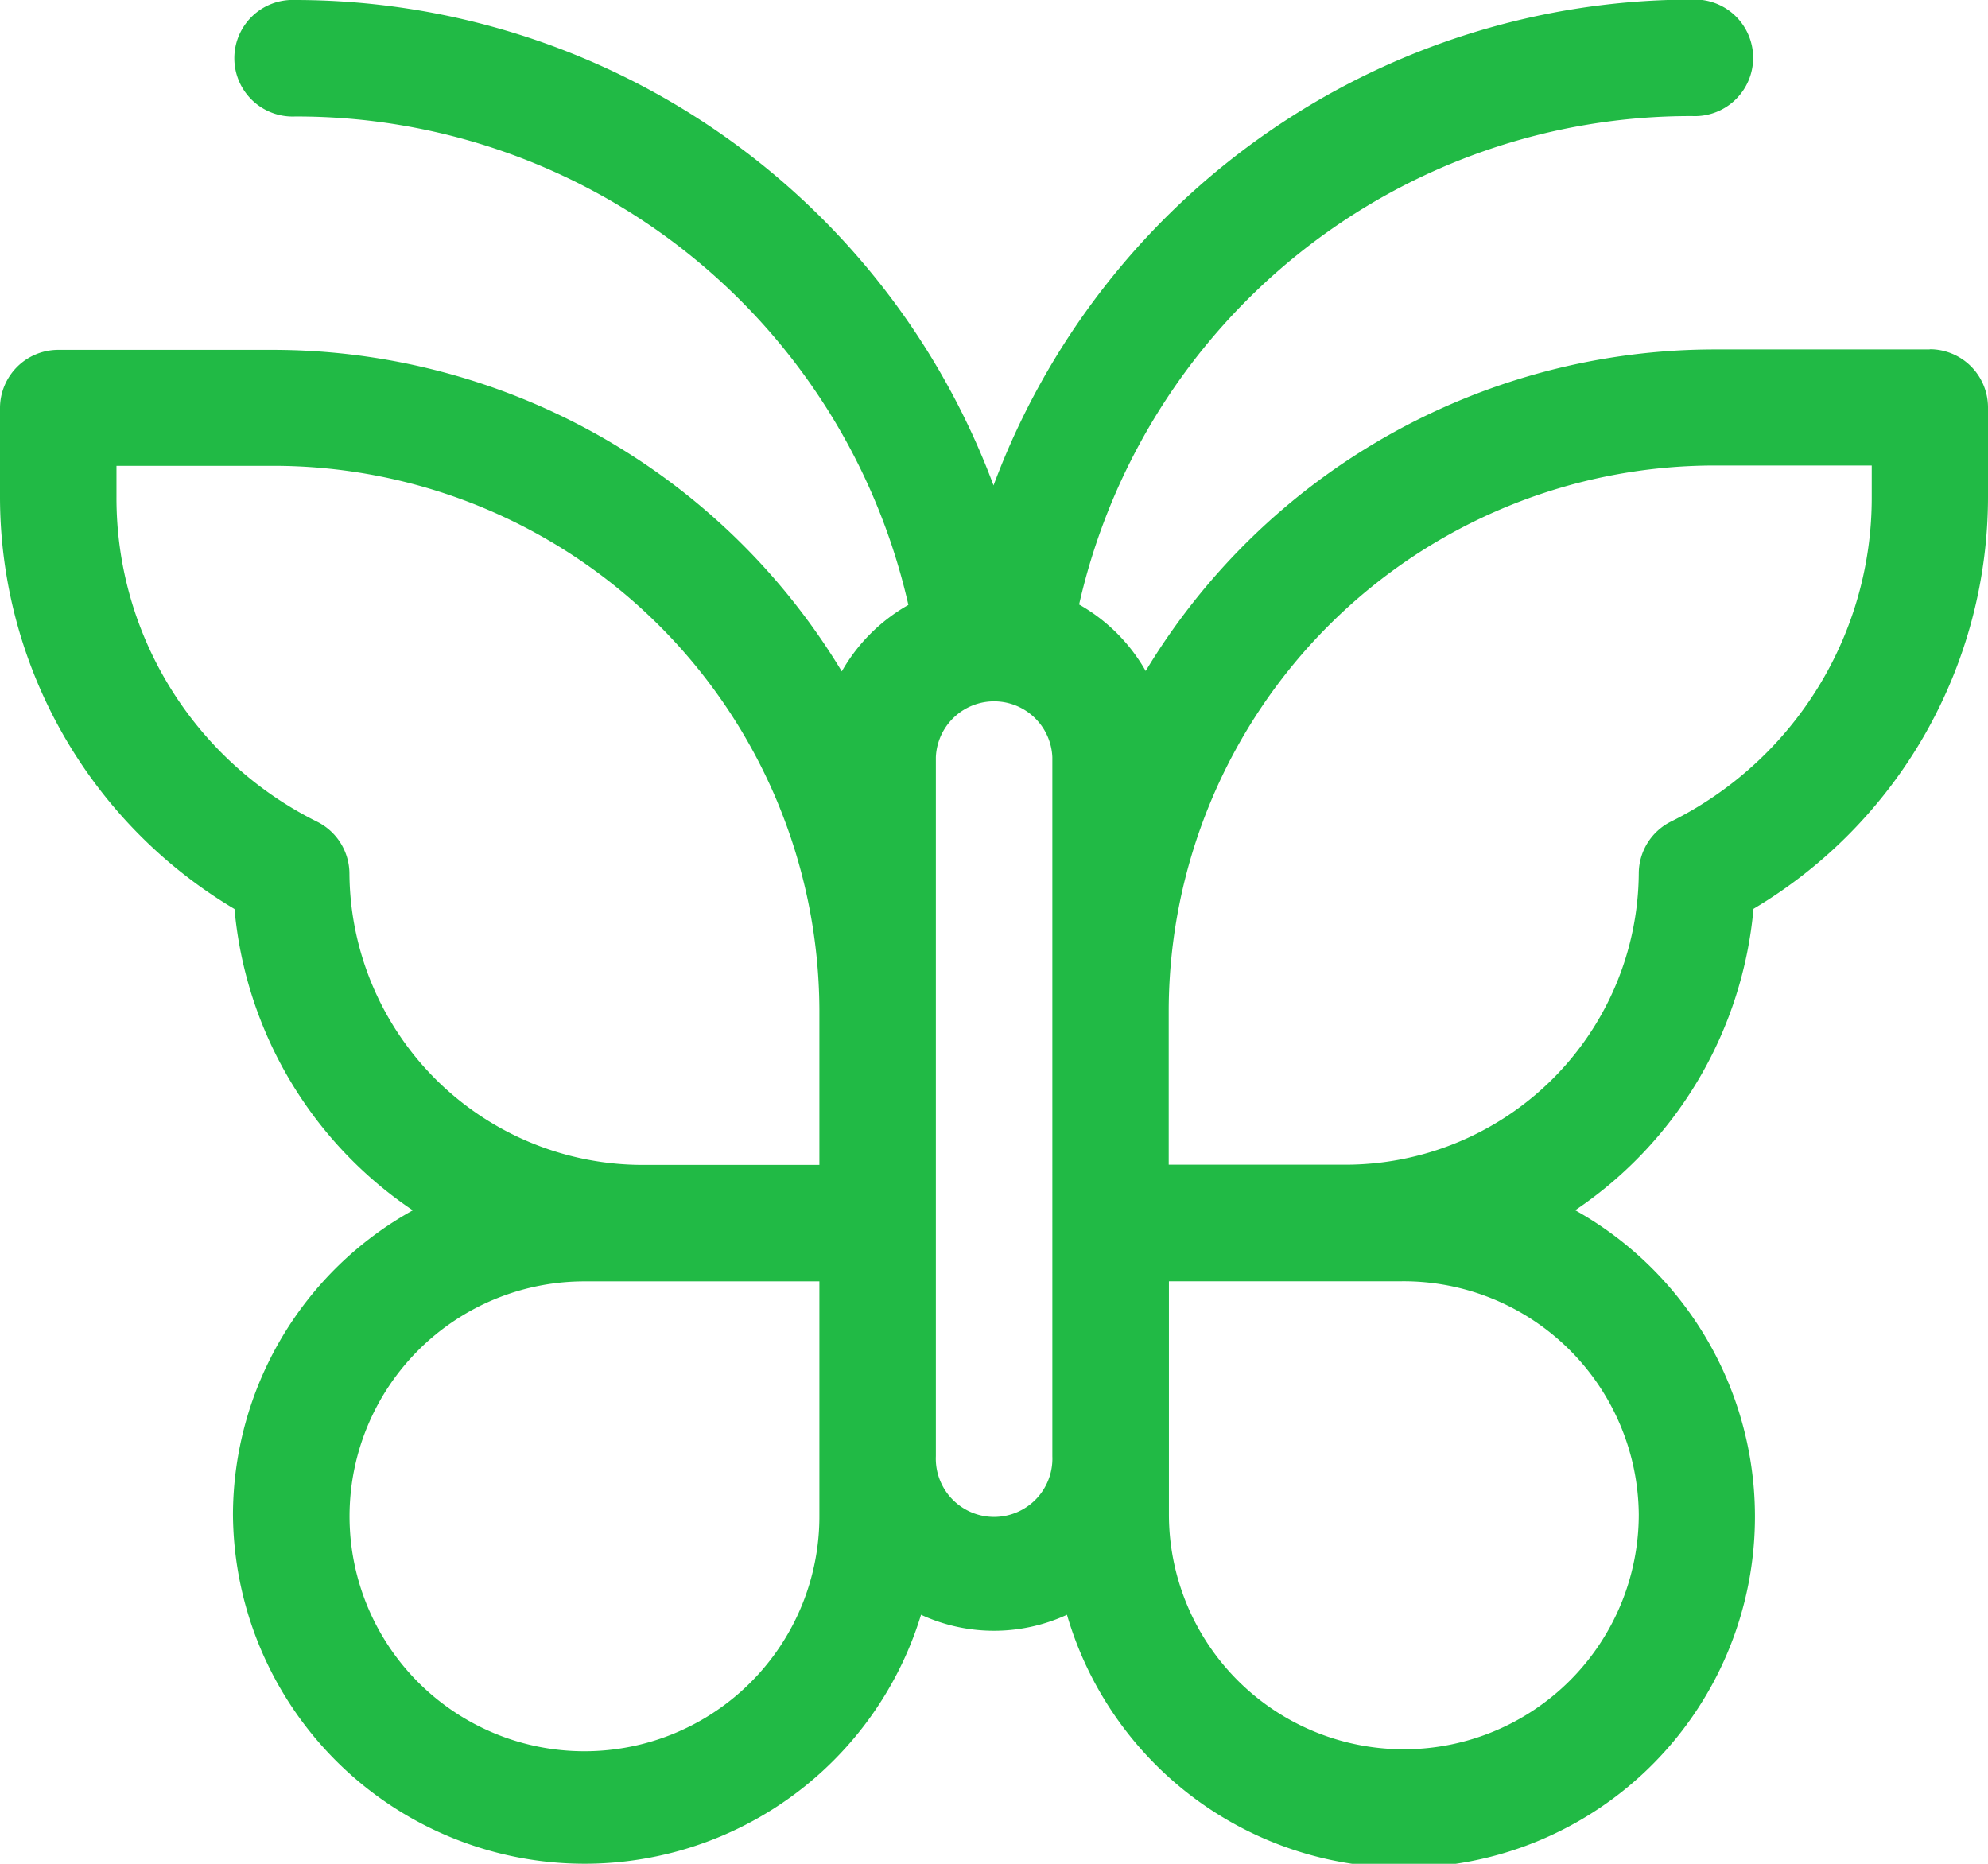 <svg xmlns="http://www.w3.org/2000/svg" width="19.167" height="17.969" viewBox="0 0 19.167 17.969"><defs><style>.a{fill:#21ba45;}</style></defs><g transform="translate(0 -16)"><path class="a" d="M18.605,19.369H16.546a6.411,6.411,0,0,0-5.5,3.1,1.7,1.7,0,0,0-.642-.641,6.046,6.046,0,0,1,5.913-4.709.562.562,0,1,0,0-1.123,7.19,7.19,0,0,0-6.738,4.684A7.19,7.19,0,0,0,2.845,16a.562.562,0,1,0,0,1.123,6.046,6.046,0,0,1,5.913,4.709,1.7,1.7,0,0,0-.642.641,6.411,6.411,0,0,0-5.5-3.1H.562A.562.562,0,0,0,0,19.931v.858a4.625,4.625,0,0,0,2.261,3.975A3.926,3.926,0,0,0,3.98,27.669,3.365,3.365,0,0,0,2.246,30.6a3.391,3.391,0,0,0,6.634.968,1.679,1.679,0,0,0,1.407,0,3.384,3.384,0,1,0,4.9-3.9,3.926,3.926,0,0,0,1.719-2.906,4.624,4.624,0,0,0,2.261-3.975v-.858a.562.562,0,0,0-.562-.562ZM7.9,30.6a2.265,2.265,0,1,1-2.246-2.246H7.9Zm0-3.369H6.214a2.83,2.83,0,0,1-2.845-2.808.562.562,0,0,0-.31-.5,3.483,3.483,0,0,1-1.936-3.132v-.3h1.5A5.266,5.266,0,0,1,7.9,25.733Zm2.246,2.808a.562.562,0,1,1-1.123,0V23.3a.562.562,0,0,1,1.123,0ZM15.8,30.6a2.265,2.265,0,0,1-4.53,0V28.353h2.246A2.268,2.268,0,0,1,15.8,30.6Zm2.246-9.811a3.483,3.483,0,0,1-1.936,3.132.561.561,0,0,0-.31.5,2.83,2.83,0,0,1-2.845,2.808H11.268v-1.5a5.266,5.266,0,0,1,5.278-5.241h1.5Z"/></g></svg>